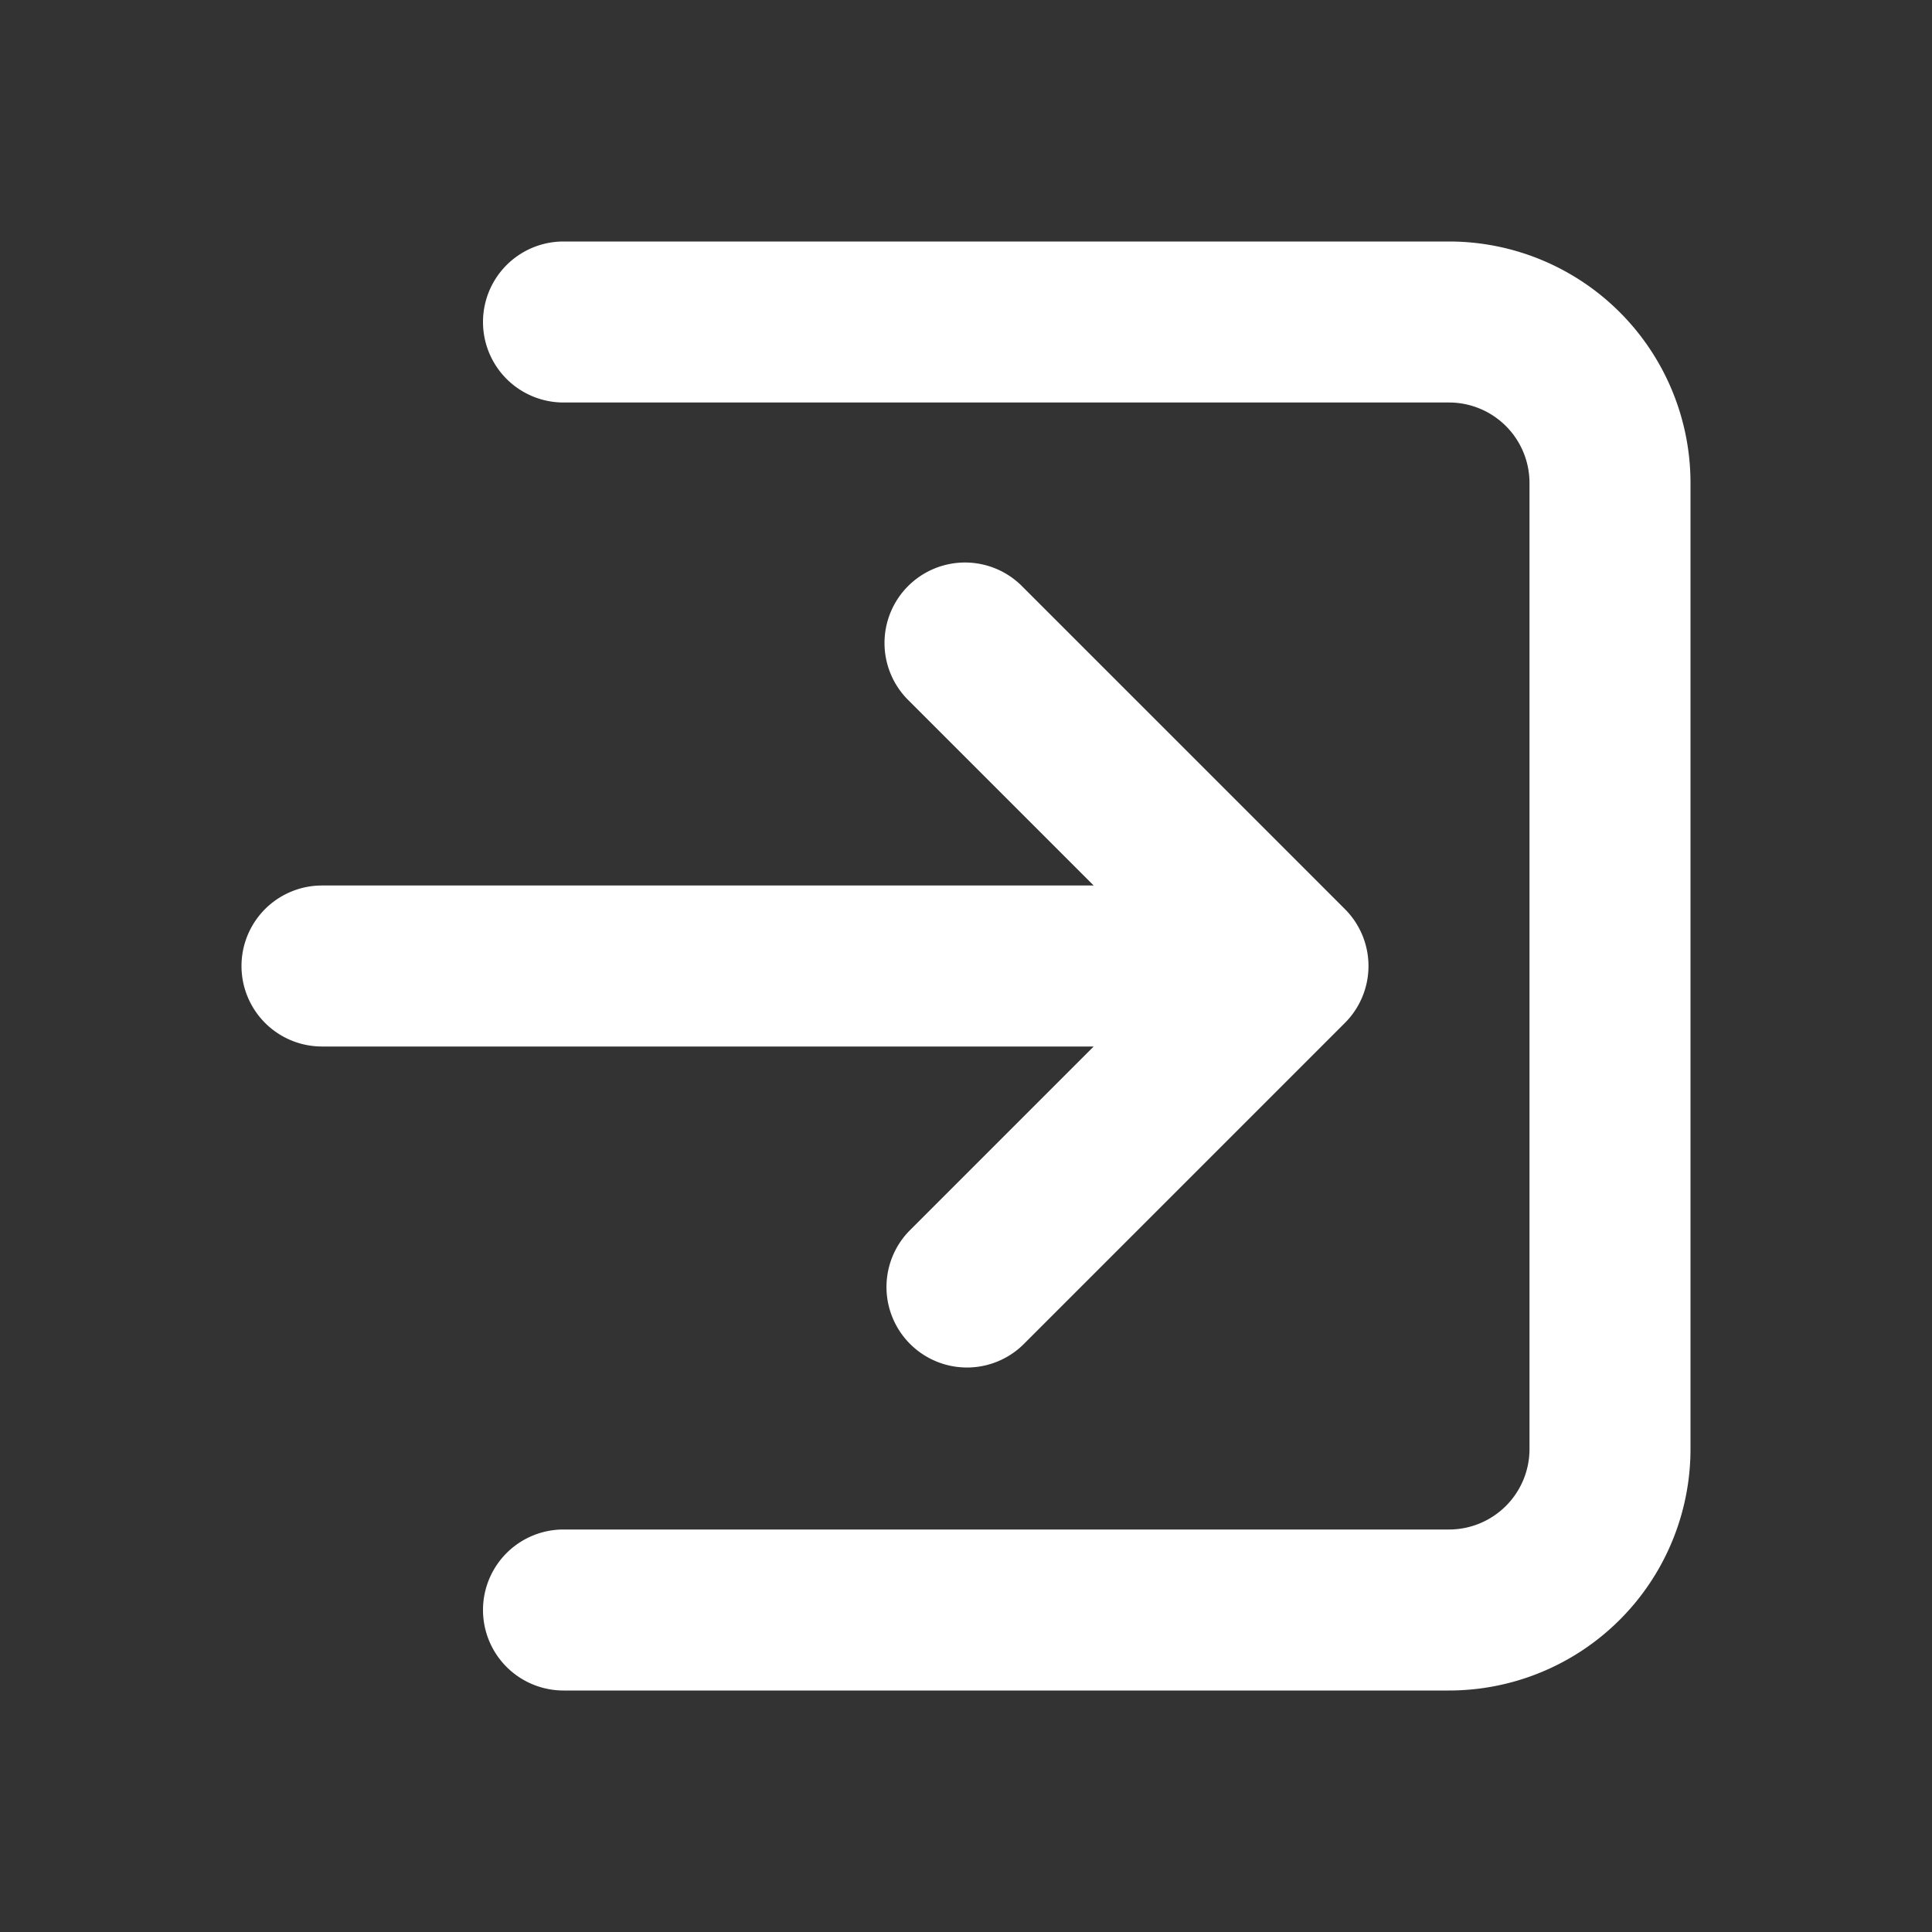 <svg width="20" height="20" viewBox="0 0 24 24" fill="none" xmlns="http://www.w3.org/2000/svg"><rect x="0" y="0" width="24" height="24" fill="#333333" stroke="none"/><path fill-rule="evenodd" clip-rule="evenodd" d="M7 3a1 1 0 0 0 0 2h11a1 1 0 0 1 1 1v12a1 1 0 0 1-1 1H7a1 1 0 1 0 0 2h11a3 3 0 0 0 3-3V6a3 3 0 0 0-3-3H7Zm5.707 4.293a1 1 0 1 0-1.414 1.414L13.586 11H4a1 1 0 1 0 0 2h9.586l-2.293 2.293a1 1 0 0 0 1.414 1.414l4-4a1 1 0 0 0 0-1.414l-4-4Z" fill="#fff"/></svg>